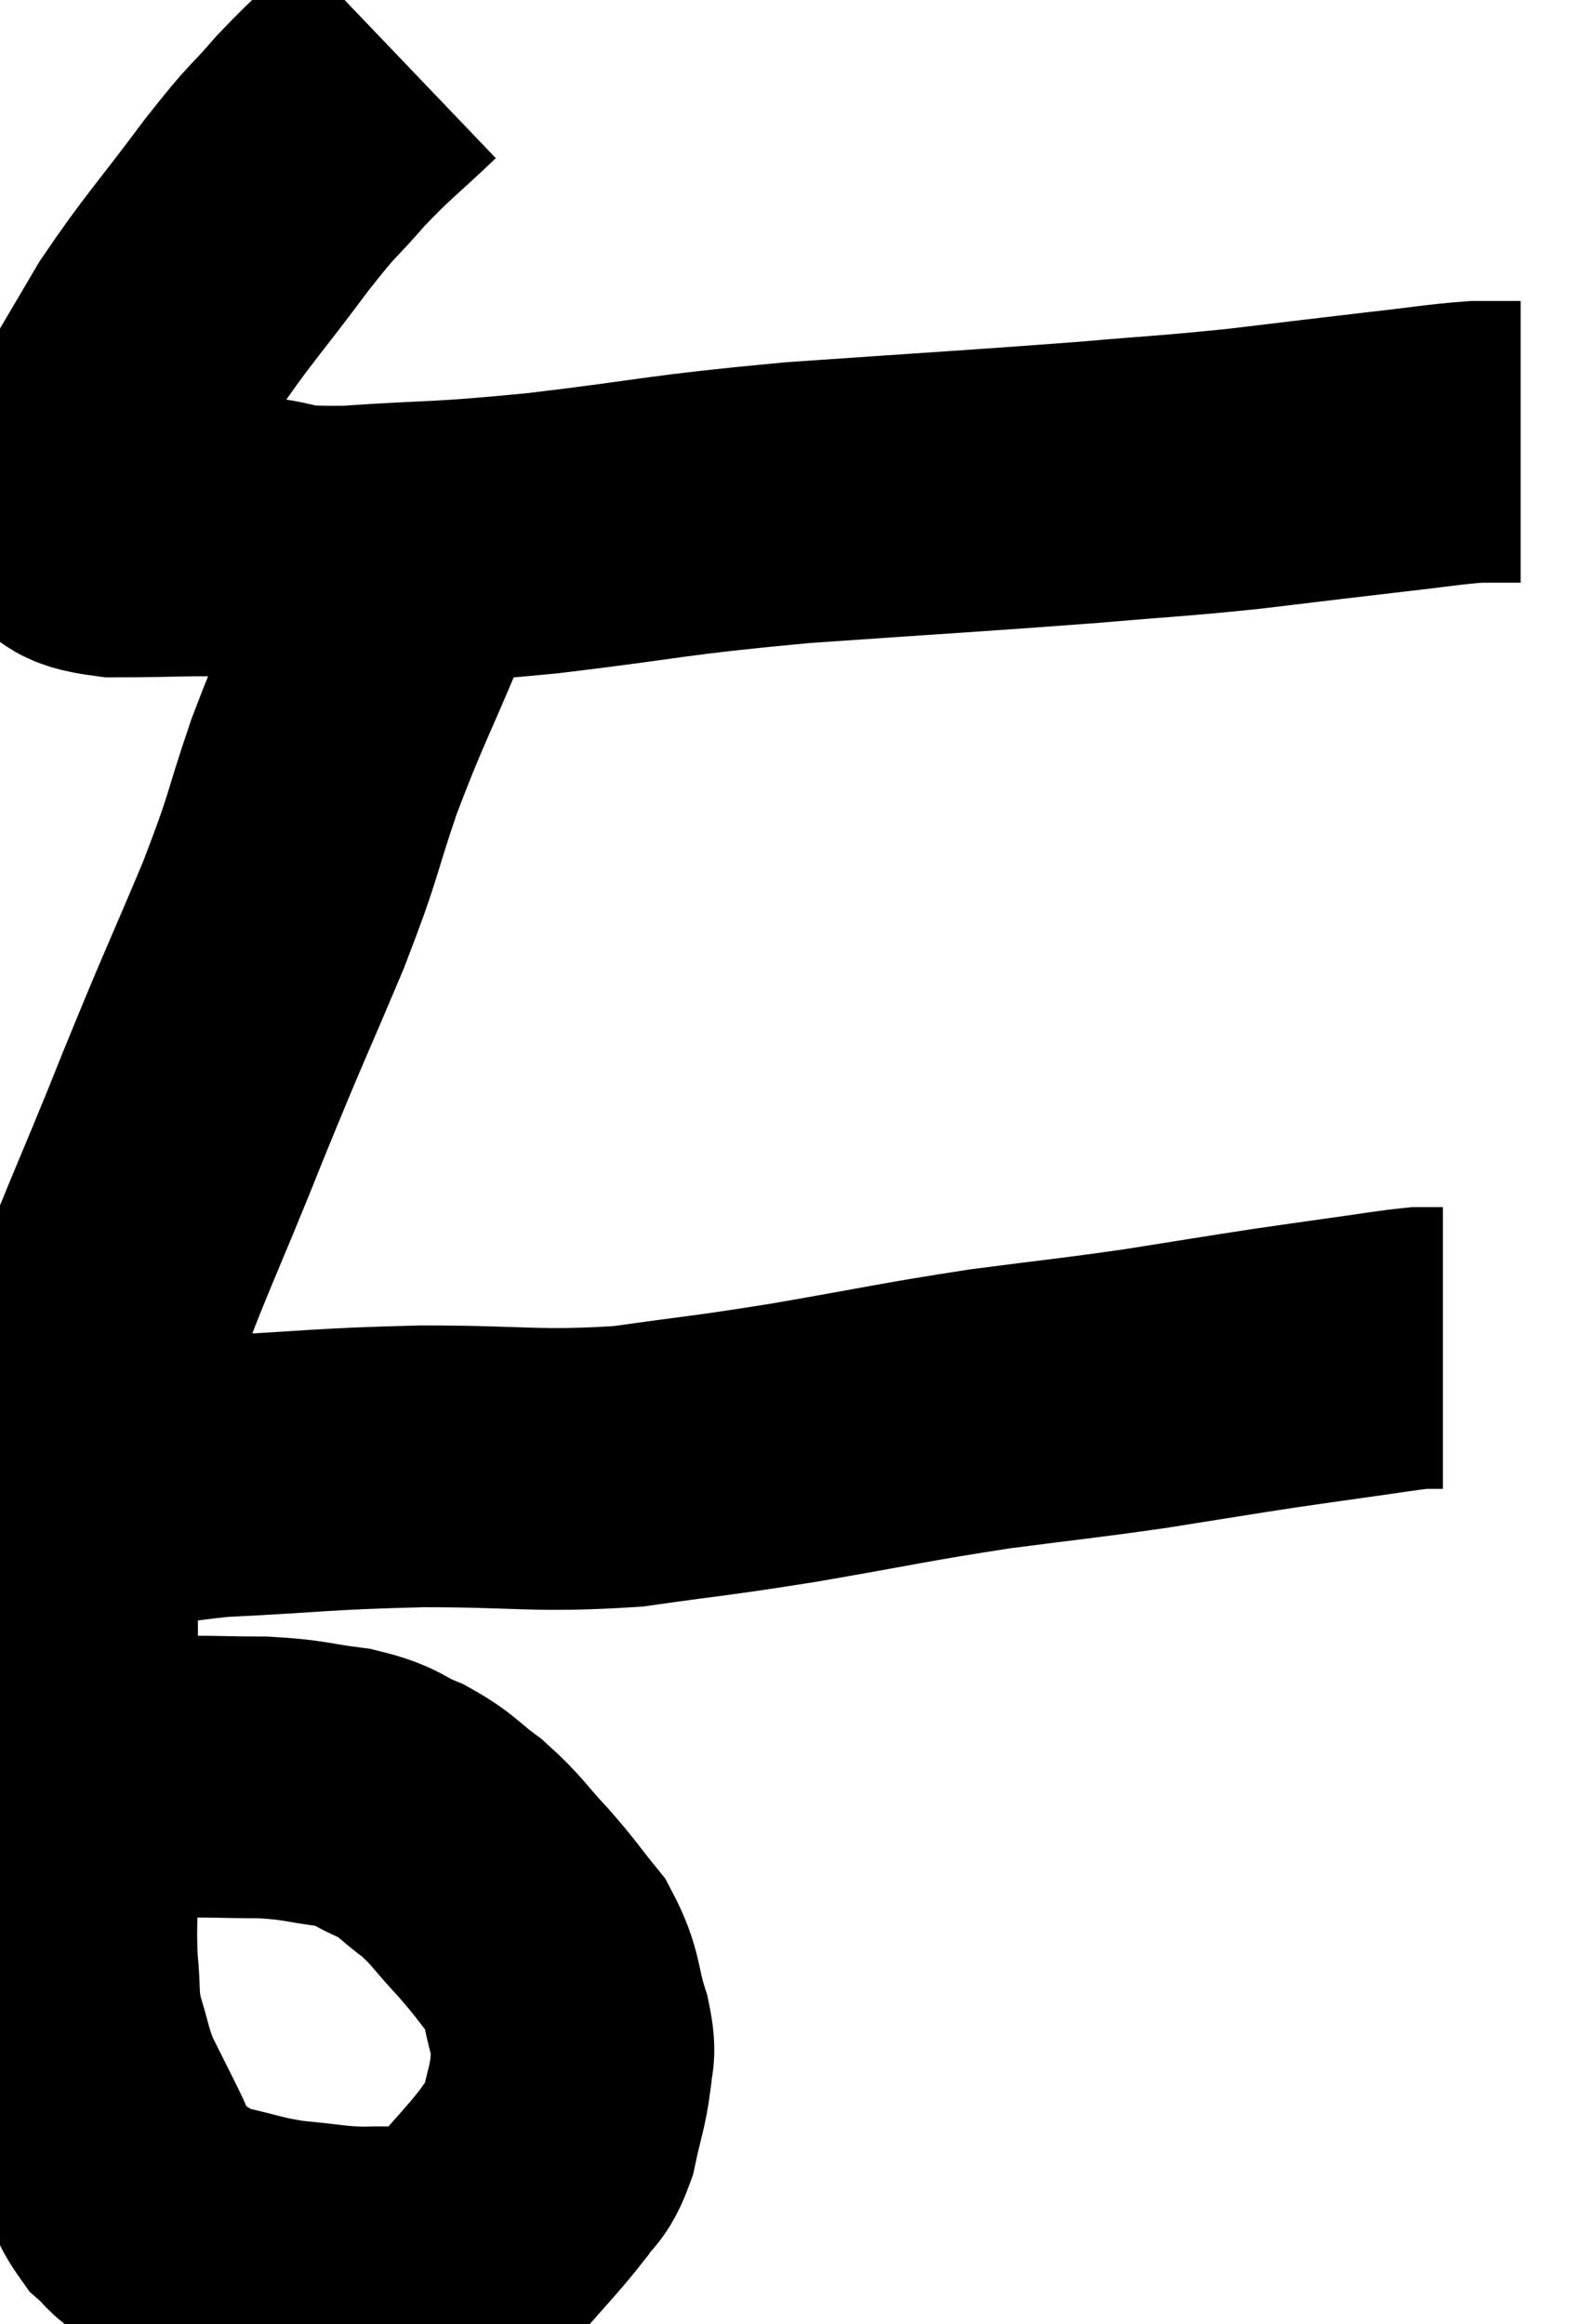 <svg xmlns="http://www.w3.org/2000/svg" viewBox="11.287 3.26 27.993 41.24" width="27.993" height="41.24"><path d="M 18.36 4.26 C 17.67 4.92, 17.61 4.92, 16.98 5.58 C 16.41 6.24, 16.56 5.985, 15.84 6.9 C 14.97 8.07, 14.79 8.22, 14.1 9.24 C 13.59 10.11, 13.485 10.275, 13.08 10.98 C 12.78 11.52, 12.645 11.745, 12.48 12.06 C 12.45 12.15, 12.435 12.165, 12.42 12.24 C 12.42 12.3, 12.195 12.225, 12.42 12.36 C 12.87 12.57, 12.51 12.675, 13.32 12.78 C 14.49 12.78, 14.625 12.735, 15.66 12.78 C 16.56 12.87, 16.14 12.975, 17.46 12.96 C 19.2 12.84, 18.945 12.915, 20.94 12.72 C 23.19 12.45, 23.025 12.405, 25.44 12.18 C 28.02 12, 28.62 11.97, 30.6 11.82 C 31.98 11.7, 32.04 11.715, 33.36 11.58 C 34.62 11.43, 34.845 11.4, 35.88 11.28 C 36.69 11.19, 36.9 11.145, 37.5 11.1 C 37.89 11.1, 38.085 11.1, 38.28 11.1 L 38.28 11.1" fill="none" stroke="black" stroke-width="5"></path><path d="M 18.42 12.6 C 18.33 13.29, 18.585 12.915, 18.24 13.98 C 17.64 15.42, 17.565 15.48, 17.04 16.86 C 16.59 18.18, 16.725 17.985, 16.14 19.5 C 15.42 21.21, 15.465 21.045, 14.7 22.92 C 13.89 24.96, 13.605 25.47, 13.08 27 C 12.84 28.02, 12.795 28.095, 12.6 29.04 C 12.45 29.91, 12.375 29.88, 12.3 30.78 C 12.3 31.71, 12.3 31.575, 12.3 32.64 C 12.3 33.84, 12.3 34.05, 12.3 35.04 C 12.3 35.82, 12.3 35.835, 12.3 36.6 C 12.3 37.35, 12.27 37.425, 12.3 38.1 C 12.36 38.7, 12.3 38.715, 12.42 39.3 C 12.6 39.87, 12.57 39.915, 12.78 40.44 C 13.02 40.92, 13.035 40.95, 13.26 41.4 C 13.47 41.82, 13.455 41.925, 13.68 42.24 C 13.92 42.45, 13.83 42.45, 14.16 42.66 C 14.58 42.87, 14.445 42.9, 15 43.08 C 15.69 43.23, 15.69 43.275, 16.38 43.38 C 17.07 43.44, 17.145 43.485, 17.76 43.5 C 18.3 43.47, 18.36 43.545, 18.84 43.44 C 19.26 43.26, 19.2 43.485, 19.68 43.08 C 20.22 42.45, 20.385 42.3, 20.76 41.82 C 20.97 41.49, 21.015 41.61, 21.18 41.16 C 21.3 40.59, 21.36 40.485, 21.42 40.02 C 21.42 39.66, 21.525 39.81, 21.42 39.3 C 21.21 38.64, 21.3 38.55, 21 37.98 C 20.61 37.5, 20.64 37.5, 20.22 37.02 C 19.77 36.54, 19.77 36.465, 19.32 36.06 C 18.87 35.73, 18.9 35.67, 18.42 35.4 C 17.91 35.19, 18.015 35.13, 17.4 34.98 C 16.68 34.89, 16.725 34.845, 15.96 34.8 C 15.15 34.8, 14.94 34.77, 14.34 34.8 C 13.95 34.86, 13.965 34.785, 13.56 34.92 C 13.14 35.13, 12.975 35.19, 12.72 35.34 C 12.63 35.43, 12.585 35.475, 12.54 35.52 L 12.54 35.52" fill="none" stroke="black" stroke-width="5"></path><path d="M 12.54 29.94 C 13.83 29.7, 13.56 29.625, 15.12 29.46 C 16.95 29.37, 16.95 29.325, 18.78 29.28 C 20.61 29.28, 20.79 29.385, 22.44 29.28 C 23.91 29.07, 23.775 29.115, 25.38 28.86 C 27.12 28.56, 27.3 28.5, 28.86 28.26 C 30.24 28.08, 30.36 28.08, 31.62 27.9 C 32.76 27.72, 33.015 27.675, 33.9 27.54 C 34.53 27.45, 34.515 27.45, 35.16 27.36 C 35.82 27.27, 36.045 27.225, 36.48 27.18 C 36.69 27.18, 36.795 27.18, 36.9 27.18 L 36.9 27.18" fill="none" stroke="black" stroke-width="5"></path></svg>